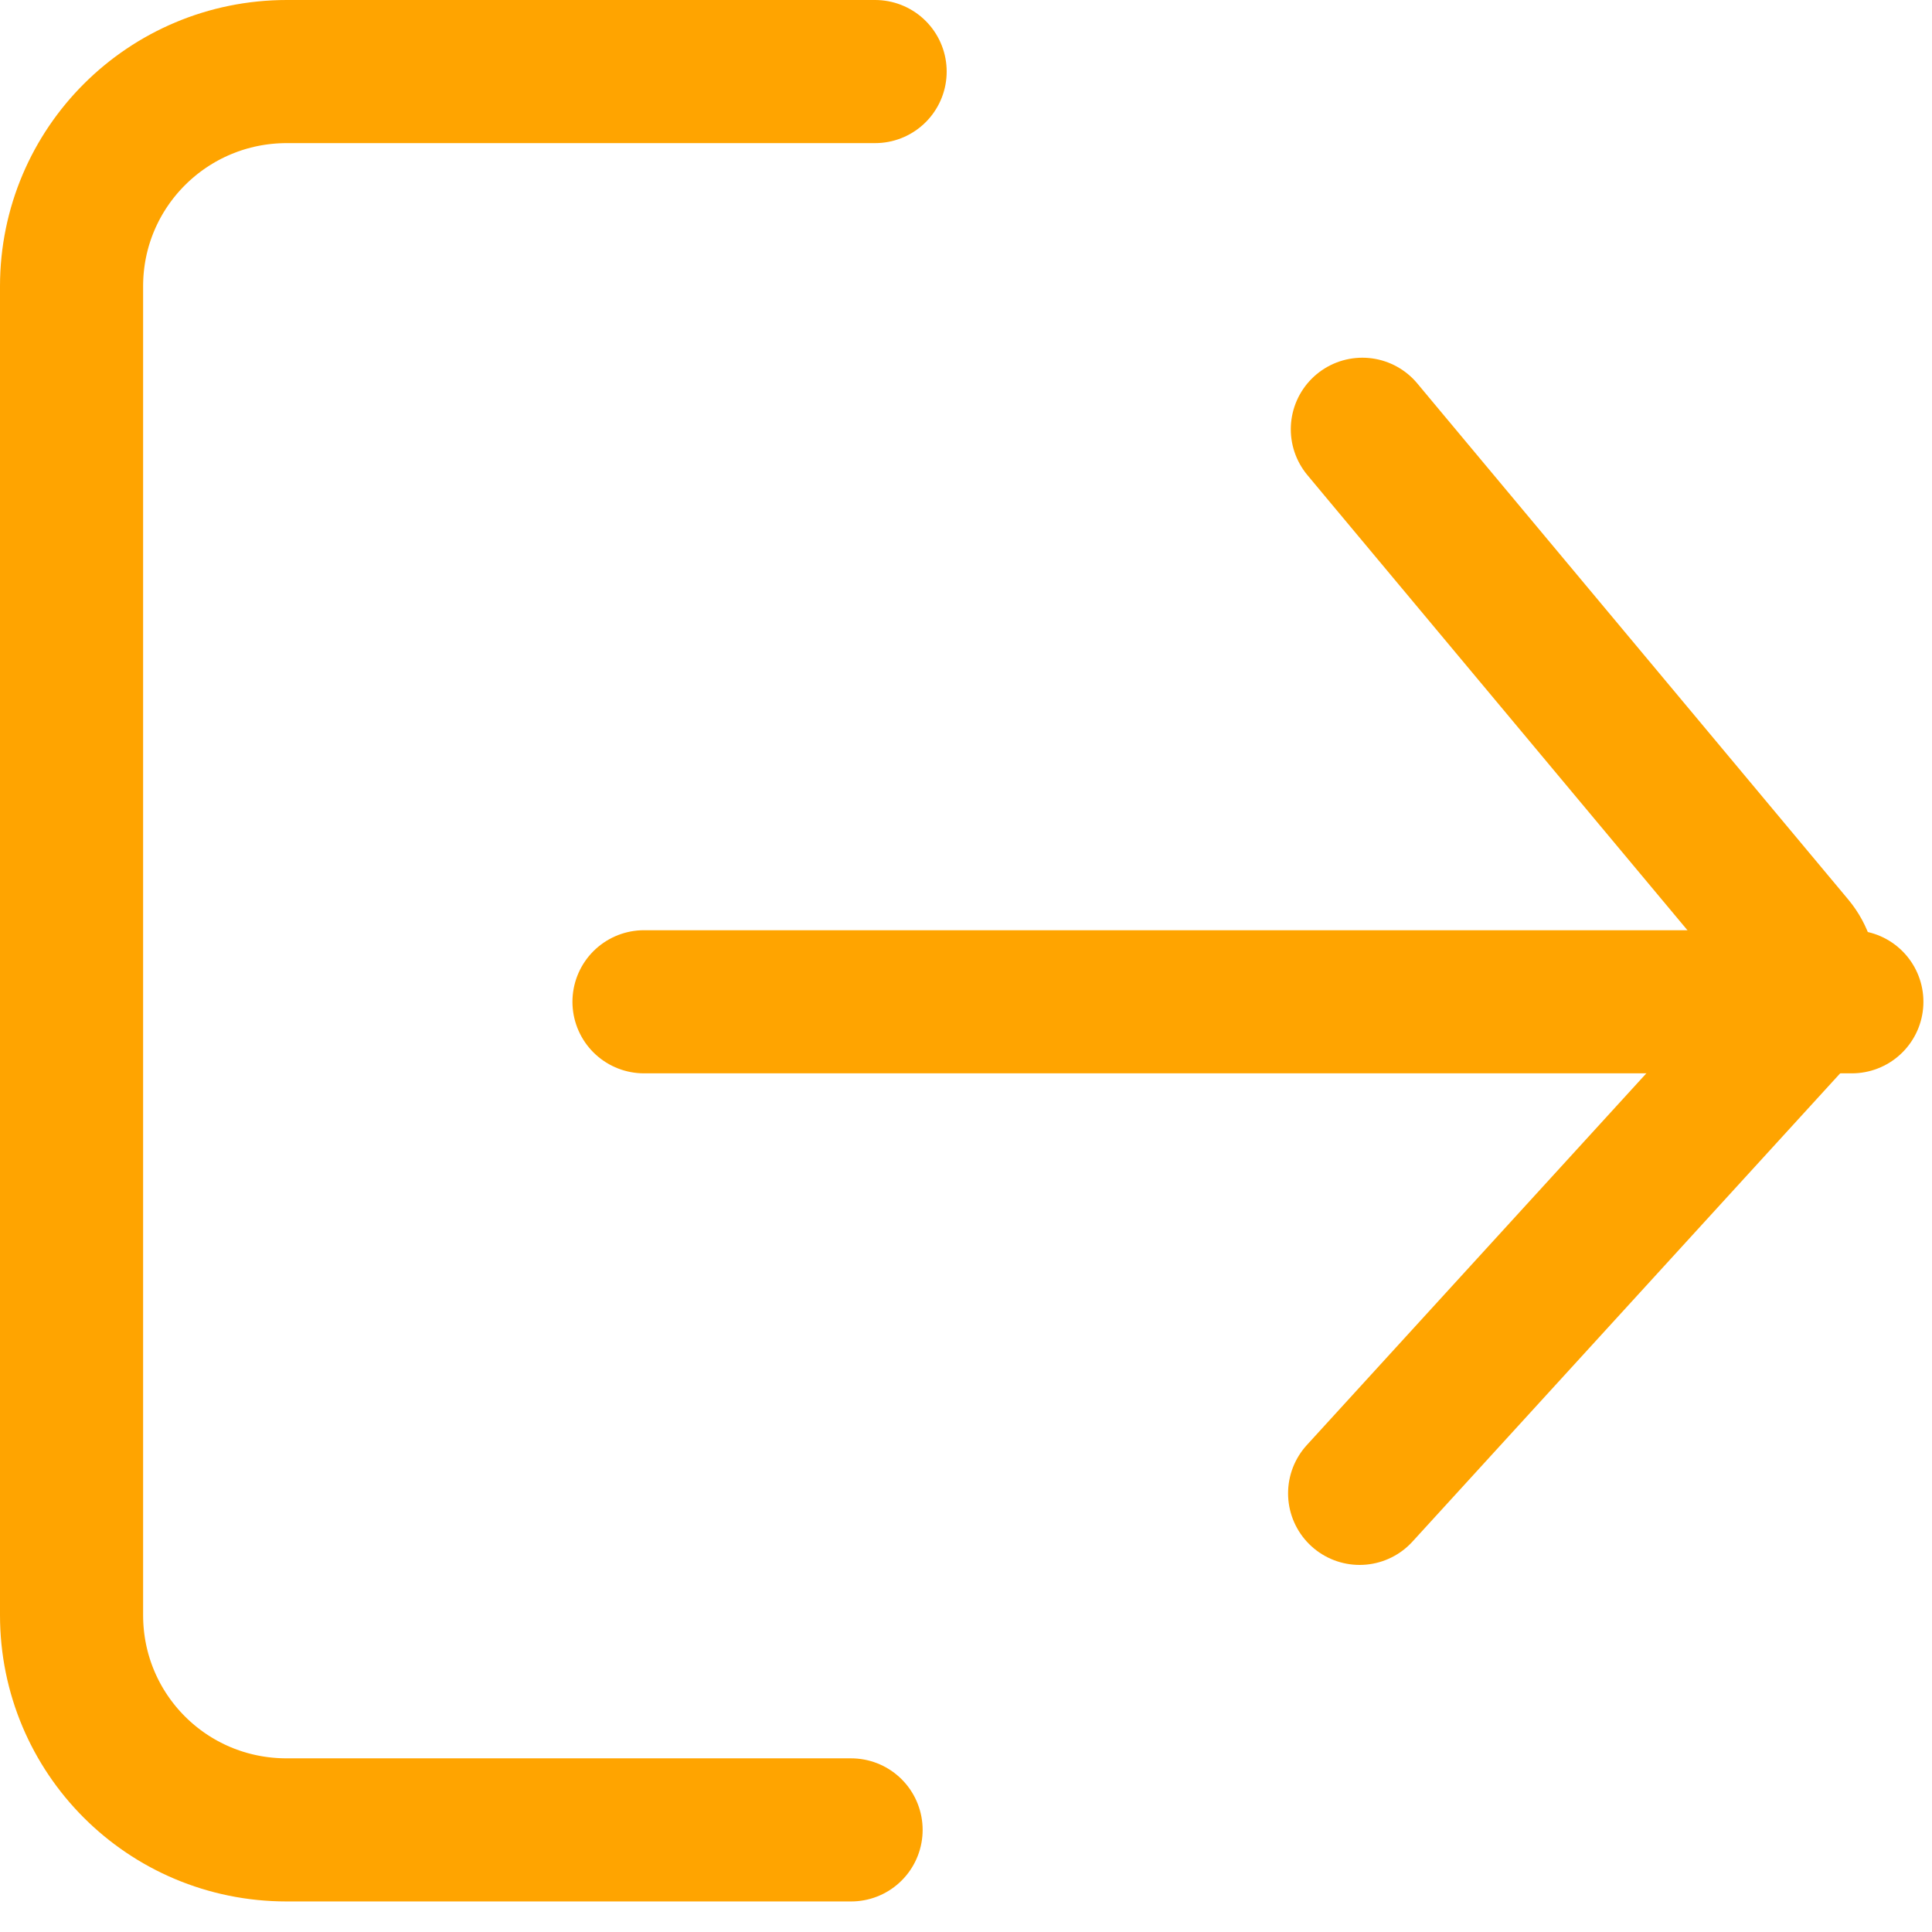 <?xml version="1.0" encoding="UTF-8"?>
<svg width="27px" height="27px" viewBox="0 0 27 27" version="1.1" xmlns="http://www.w3.org/2000/svg" xmlns:xlink="http://www.w3.org/1999/xlink">
    <!-- Generator: Sketch 41.2 (35397) - http://www.bohemiancoding.com/sketch -->
    <title>Group 25</title>
    <desc>Created with Sketch.</desc>
    <defs></defs>
    <g id="Page-1" stroke="none" stroke-width="1" fill="none" fill-rule="evenodd" stroke-linecap="round">
        <g id="Artboard-2" transform="translate(-250, -4893)" stroke="#FFA400" stroke-width="2">
            <g id="Group-25" transform="translate(251, 4894)">
                <path d="M8,13 L24.88,13" id="Path-5" transform="translate(16.44, 13) scale(-1, 1) translate(-16.44, -13) "></path>
                <path d="M13.683,9.355 C13.683,9.355 13.805,9.457 13.959,9.585 L20.897,15.379 C21.191,15.625 21.667,15.607 21.942,15.356 L28.554,9.317" id="Path-4-Copy-3" transform="translate(21.119, 12.435) scale(1, -1) rotate(-90) translate(-21.119, -12.435) "></path>
                <path d="M11.23,0 L3.009,1.62258611e-15 C1.347,1.95064657e-15 2.09913712e-18,1.339 8.2428083e-17,3.001 L9.79902271e-16,21.572 C1.05999348e-15,23.229 1.336,24.573 3.006,24.573 L10.894,24.573" id="Path-23"></path>
            </g>
        </g>
    </g>
</svg>